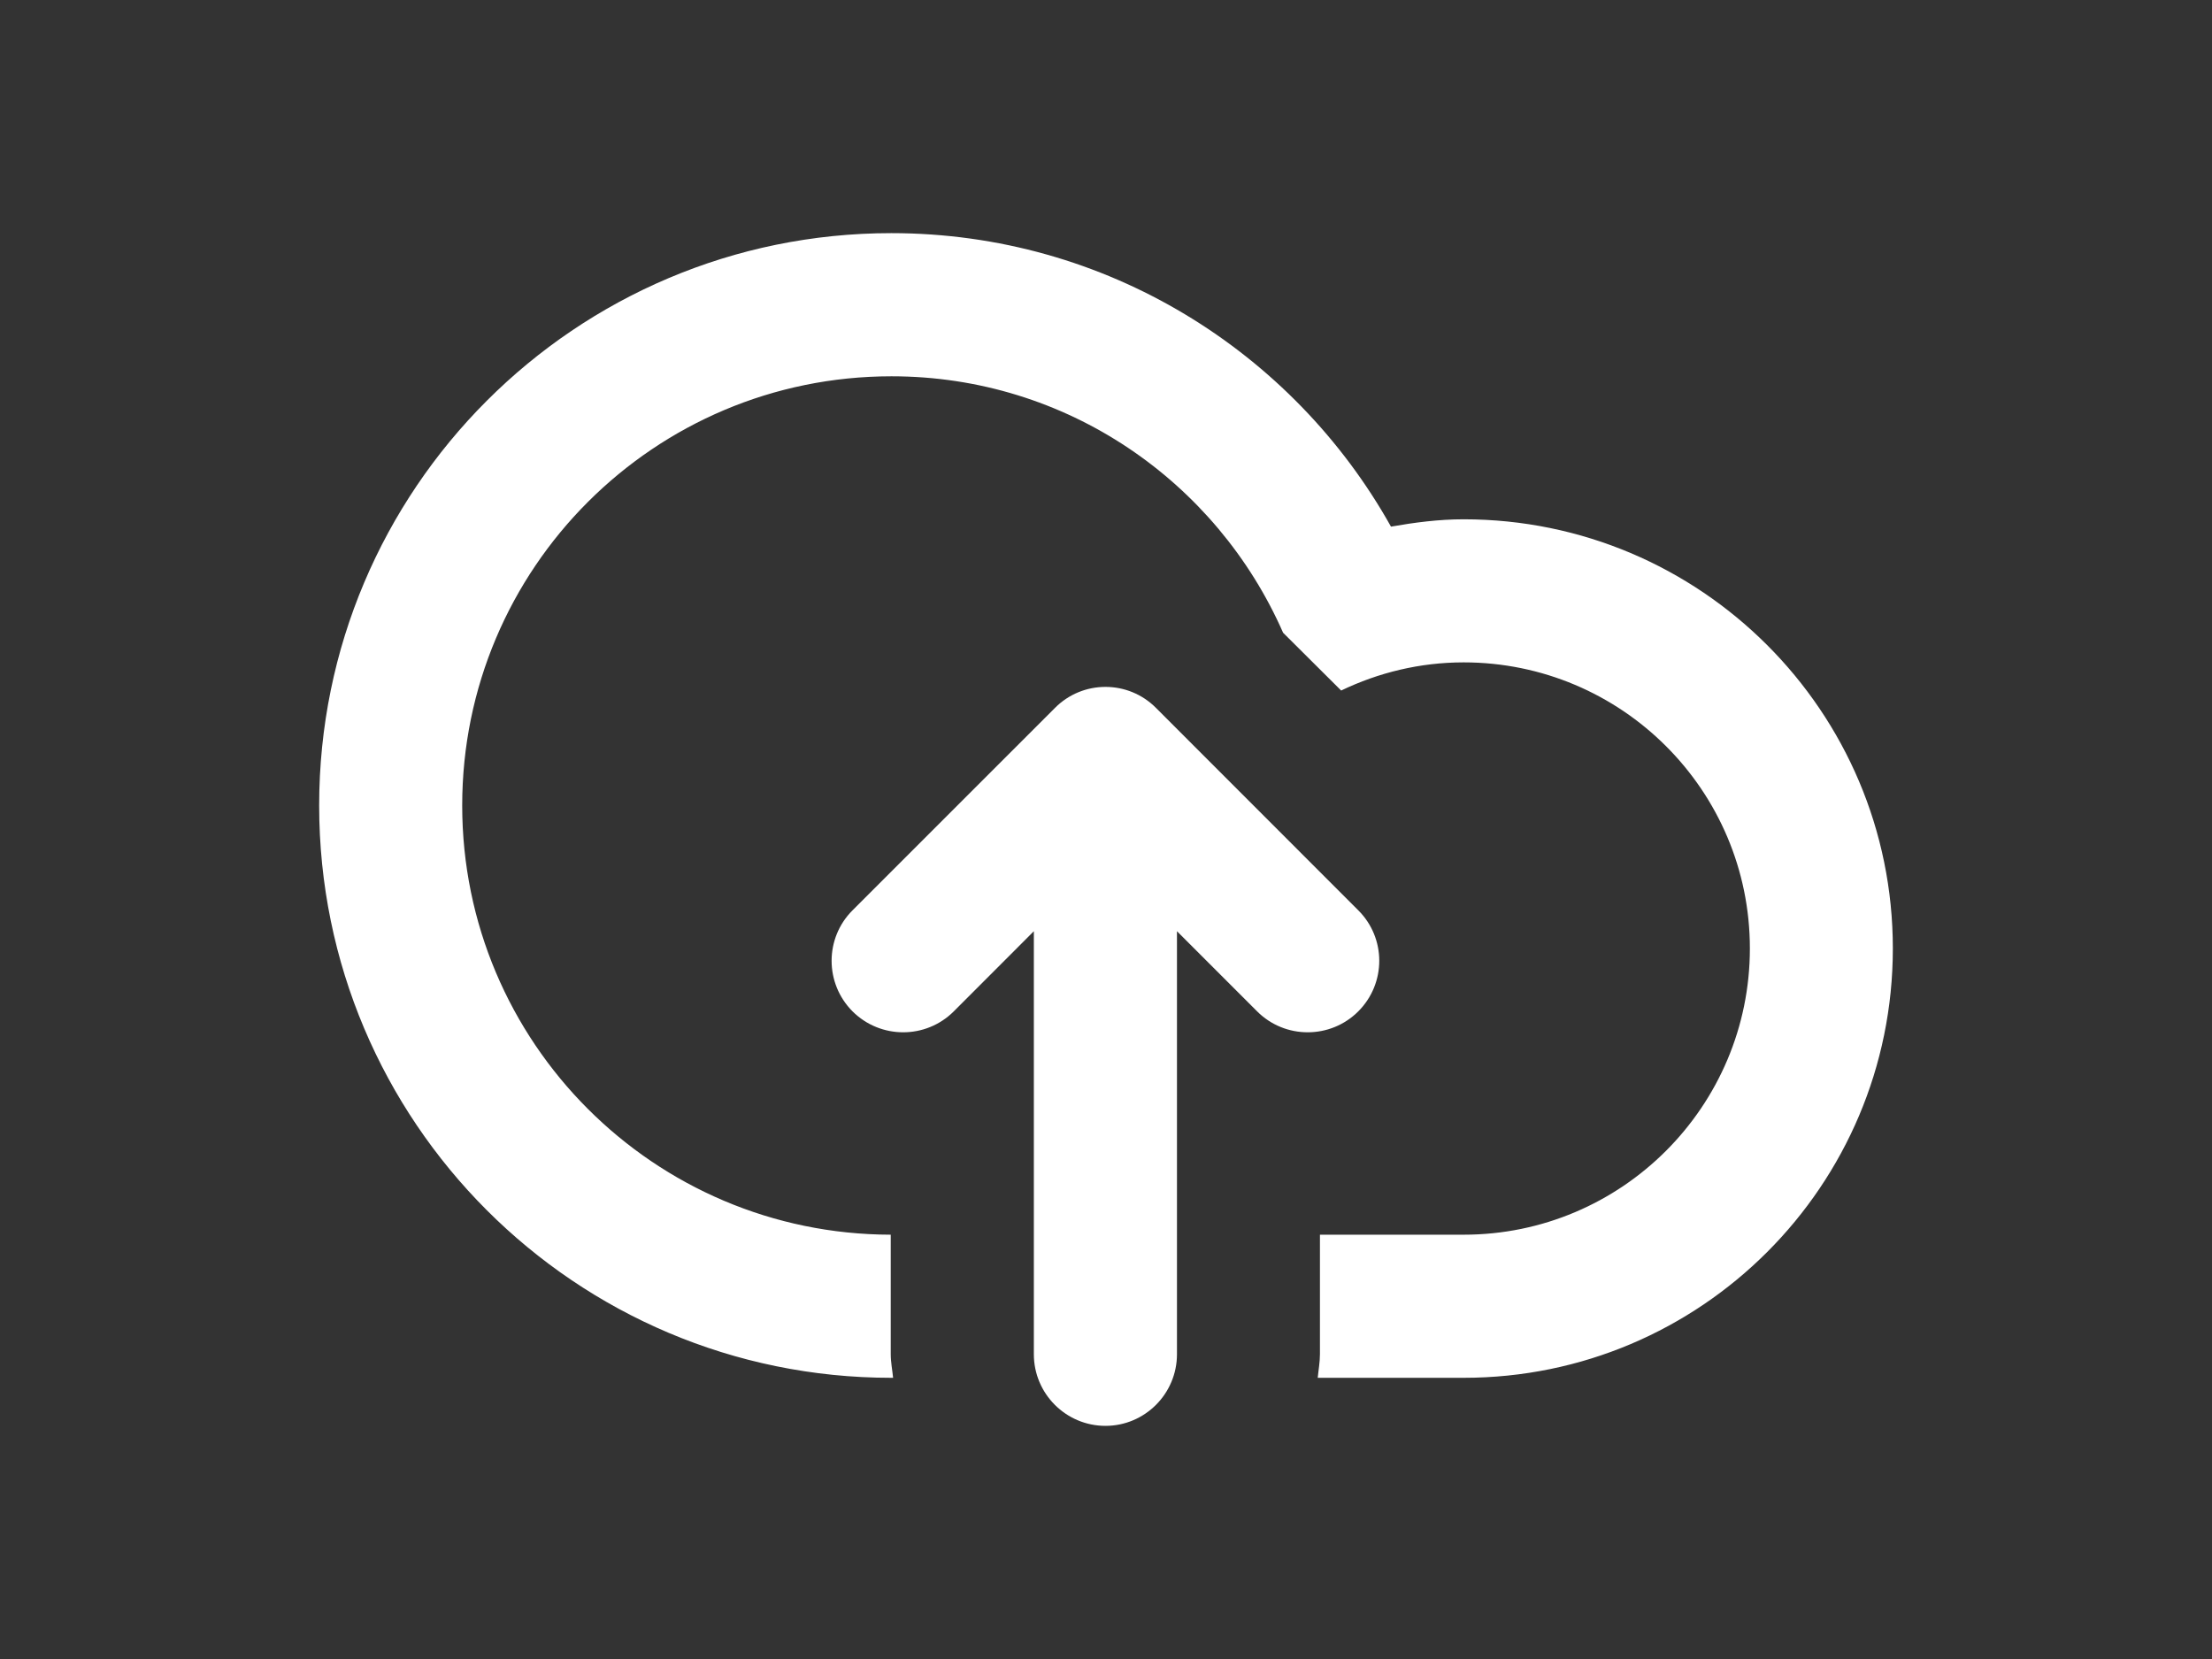 <?xml version="1.0" encoding="utf-8"?>
<!-- Generator: Adobe Illustrator 16.0.0, SVG Export Plug-In . SVG Version: 6.00 Build 0)  -->
<!DOCTYPE svg PUBLIC "-//W3C//DTD SVG 1.1//EN" "http://www.w3.org/Graphics/SVG/1.1/DTD/svg11.dtd">
<svg version="1.1" id="Layer_1" xmlns="http://www.w3.org/2000/svg" xmlns:xlink="http://www.w3.org/1999/xlink" x="0px" y="0px"
	 width="800px" height="600px" viewBox="0 0 800 600" enable-background="new 0 0 800 600" xml:space="preserve">
<rect x="0" y="0" width="800" height="600" fill="#333333" stroke="none"/>
<g>
	<path fill="#FFFFFF" d="M529.346,498.304h-52.772c0.267-2.825,0.8-5.598,0.8-8.529v-43.23h51.973
		c57.144,0,103.52-46.376,103.52-103.52c0-57.157-46.376-103.467-103.52-103.467c-15.885,0-30.917,3.745-44.297,10.182
		l-21.003-20.909c-23.987-54.585-78.199-92.739-141.633-92.739c-85.769,0-155.253,69.458-155.253,155.213
		c0,85.675,69.378,155.08,154.986,155.24v43.23c0,2.932,0.587,5.704,0.854,8.529h-0.64c-114.288,0-206.933-92.699-206.933-207
		c0-114.274,92.645-206.986,206.933-206.986c77.666,0,145.311,42.884,180.706,106.145c8.582-1.506,17.271-2.652,26.279-2.652
		c85.662,0,155.227,69.484,155.227,155.213C684.572,428.793,615.088,498.304,529.346,498.304 M308.341,365.785
		c-10.102-10.128-10.102-26.492,0-36.567l73.188-73.175c10.074-10.155,26.493-10.155,36.567,0l73.136,73.175
		c10.128,10.075,10.128,26.439,0,36.567c-10.075,10.075-26.493,10.075-36.567,0l-28.999-28.998v152.987
		c0,14.286-11.62,25.906-25.853,25.906c-14.286,0-25.907-11.62-25.907-25.906V336.787l-28.972,28.998
		C334.833,375.86,318.469,375.86,308.341,365.785"/>
</g>
</svg>
